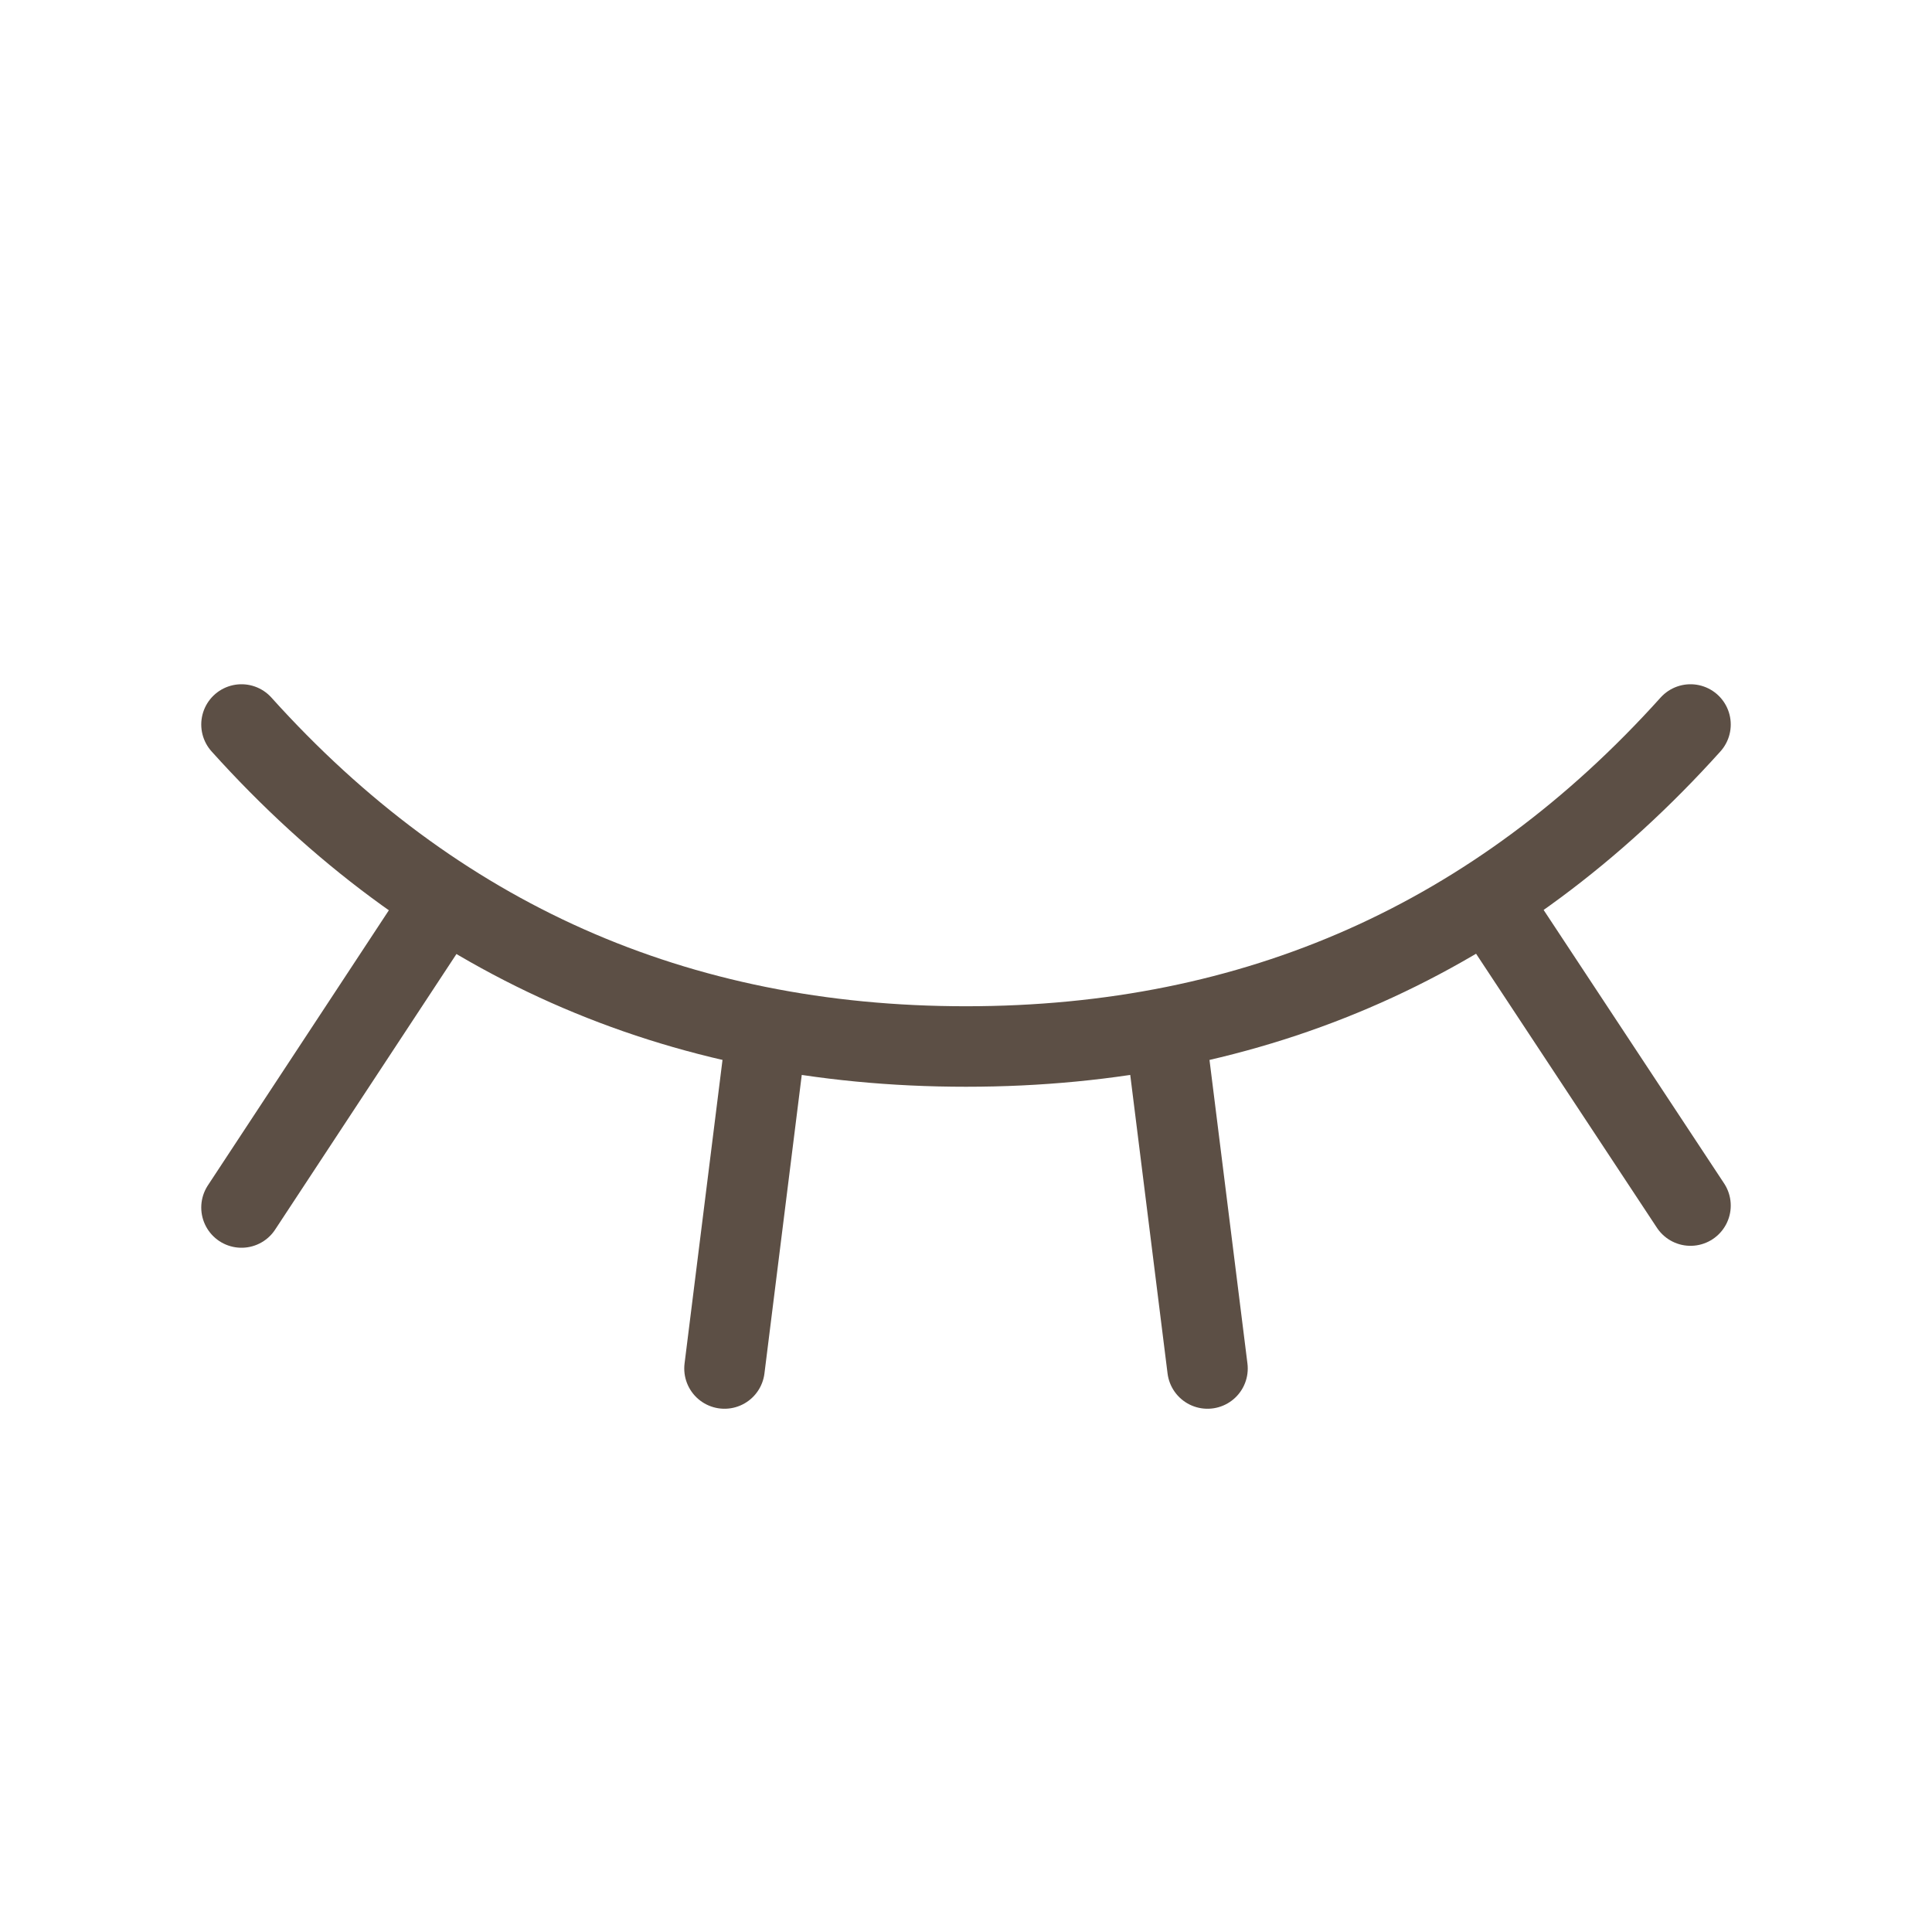 <svg width="24" height="24" viewBox="0 0 24 24" fill="none" xmlns="http://www.w3.org/2000/svg">
<path d="M21 9C18.6 11.667 15.6 13 12 13C8.4 13 5.4 11.667 3 9" stroke="#5C4F45" stroke-linecap="round" stroke-linejoin="round"/>
<path d="M3 15L5.5 11.2" stroke="#5C4F45" stroke-linecap="round" stroke-linejoin="round"/>
<path d="M21 14.976L18.508 11.2" stroke="#5C4F45" stroke-linecap="round" stroke-linejoin="round"/>
<path d="M9 17L9.5 13" stroke="#5C4F45" stroke-linecap="round" stroke-linejoin="round"/>
<path d="M15 17L14.5 13" stroke="#5C4F45" stroke-linecap="round" stroke-linejoin="round"/>
</svg>
